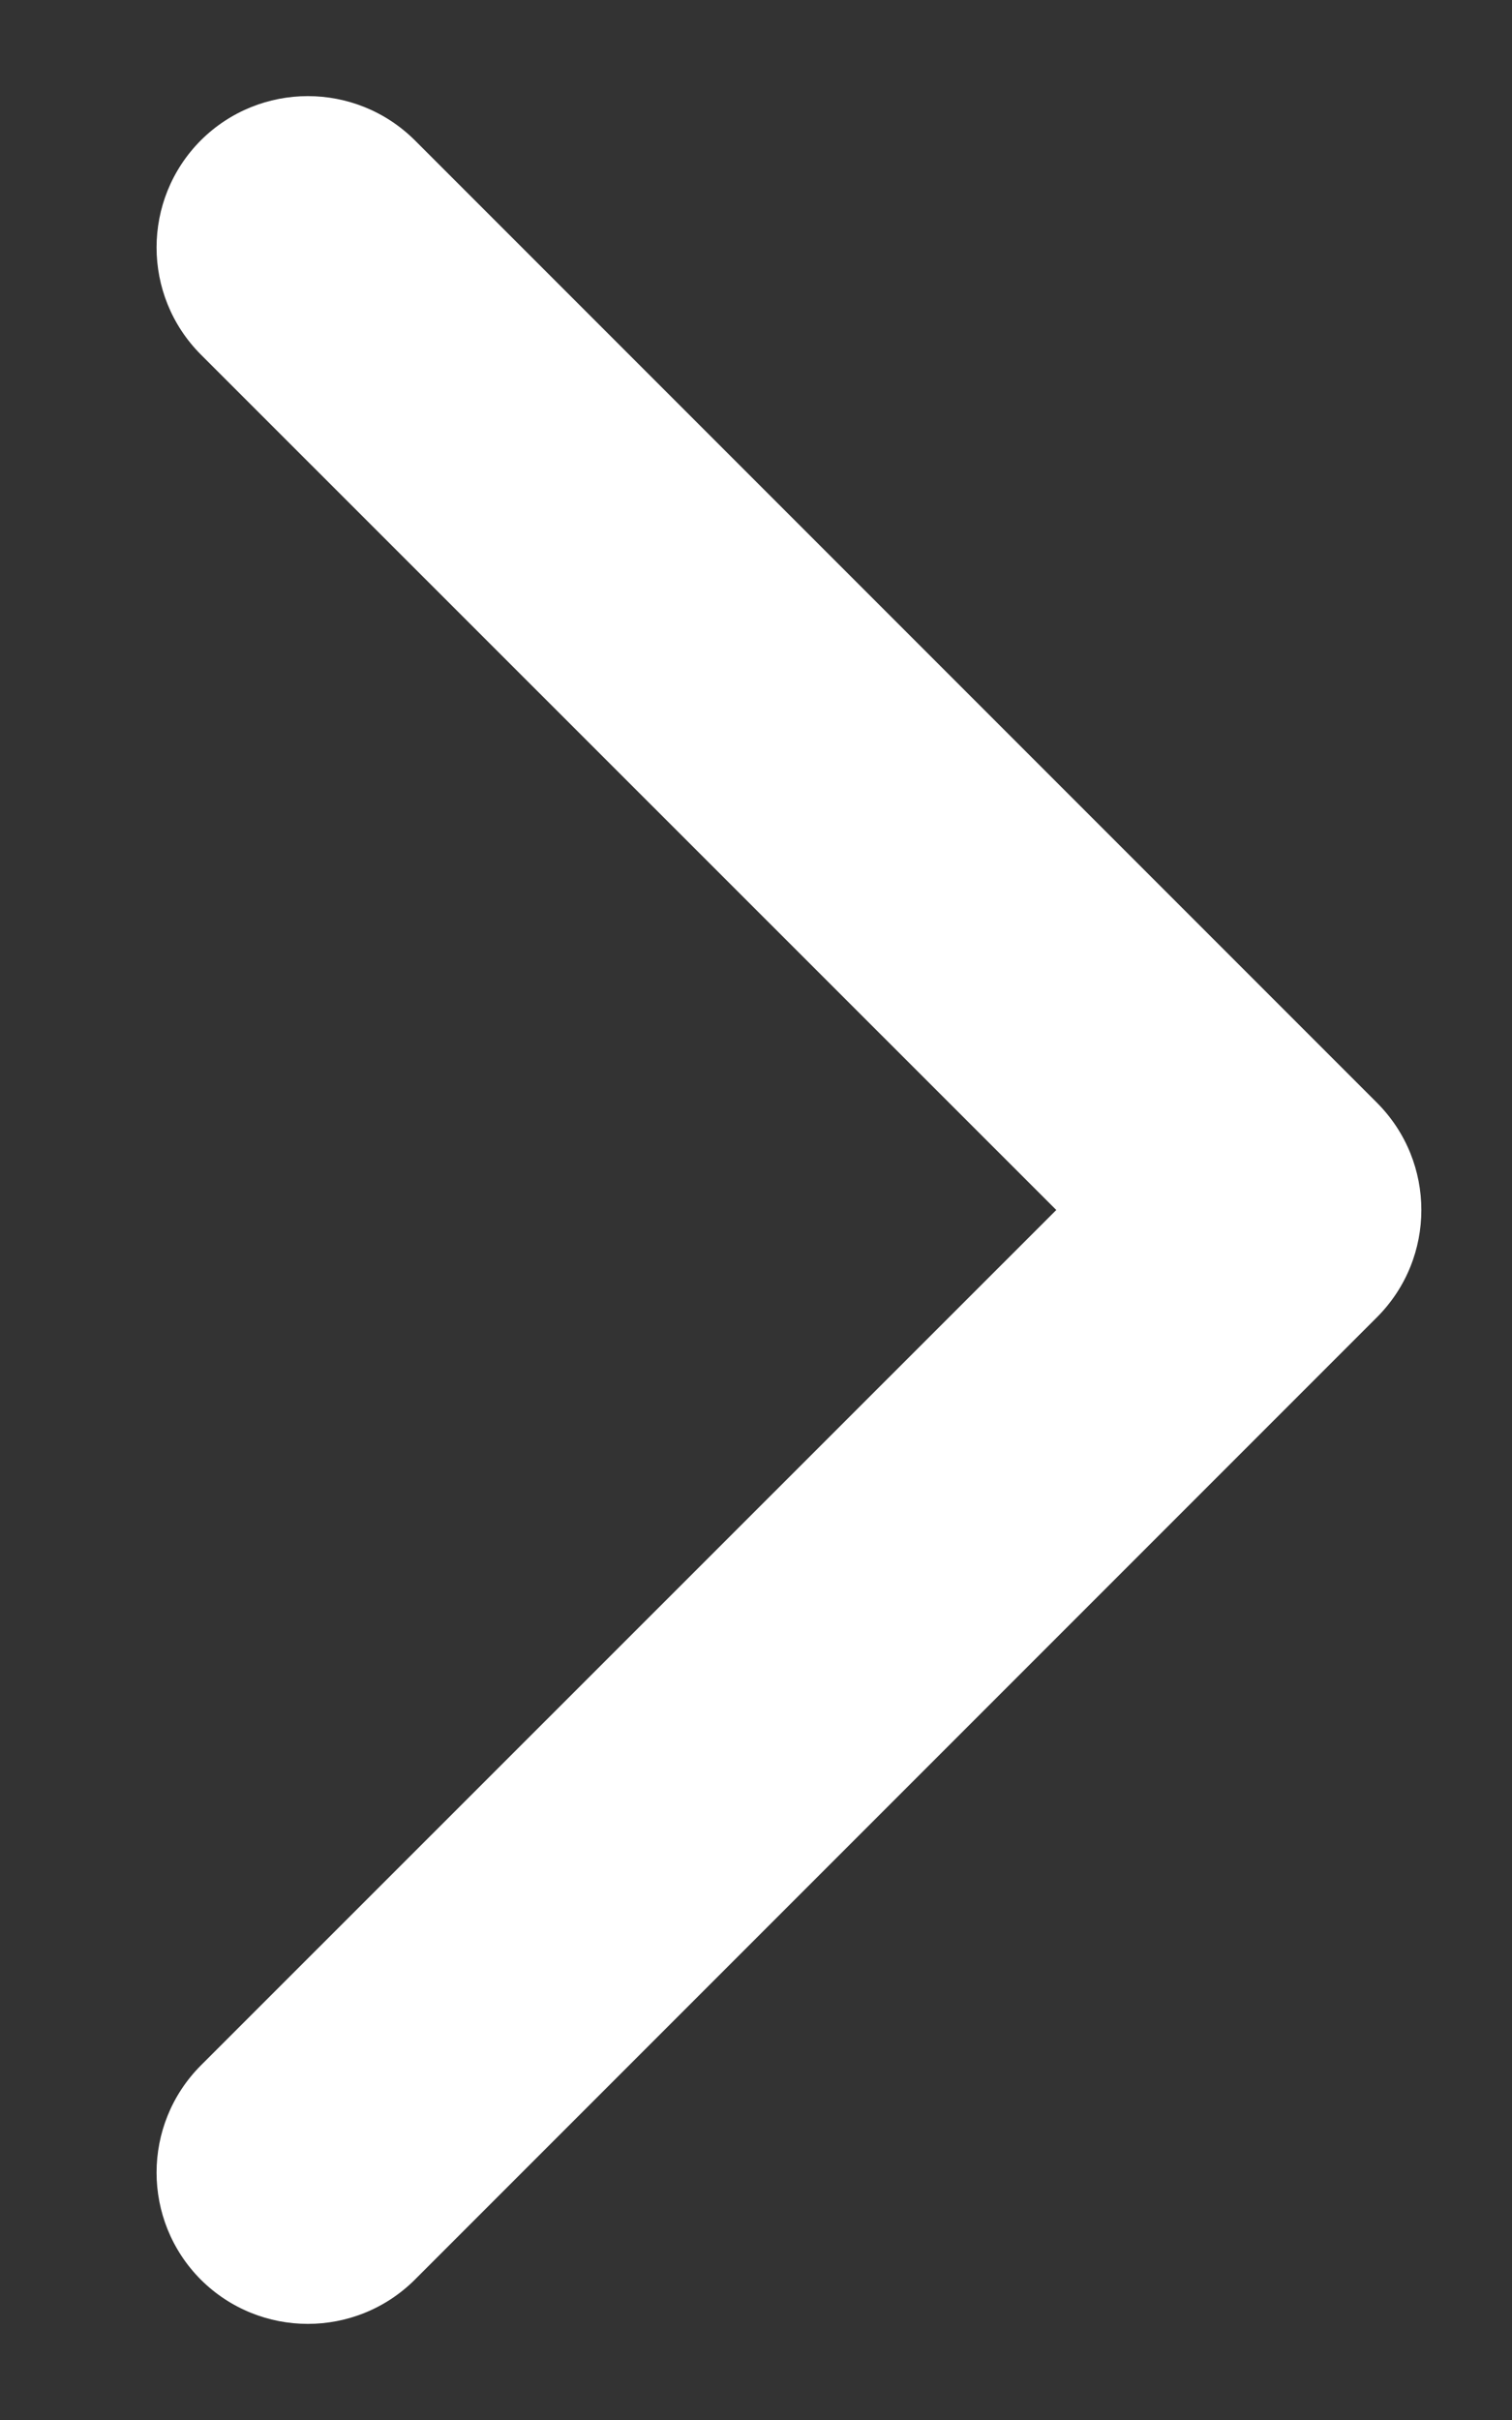 <svg width="5" height="8" viewBox="0 0 5 8" fill="none" xmlns="http://www.w3.org/2000/svg">
<rect x="0" y="0" width="5" height="8" fill="#333333" stroke="none"/>
<path d="M4.554 4.354C4.749 4.158 4.749 3.842 4.554 3.646L1.372 0.464C1.176 0.269 0.86 0.269 0.664 0.464C0.469 0.66 0.469 0.976 0.664 1.172L3.493 4L0.664 6.828C0.469 7.024 0.469 7.34 0.664 7.536C0.86 7.731 1.176 7.731 1.372 7.536L4.554 4.354ZM4 4.5H4.2V3.5H4V4.5Z" fill="white"/>
</svg>
